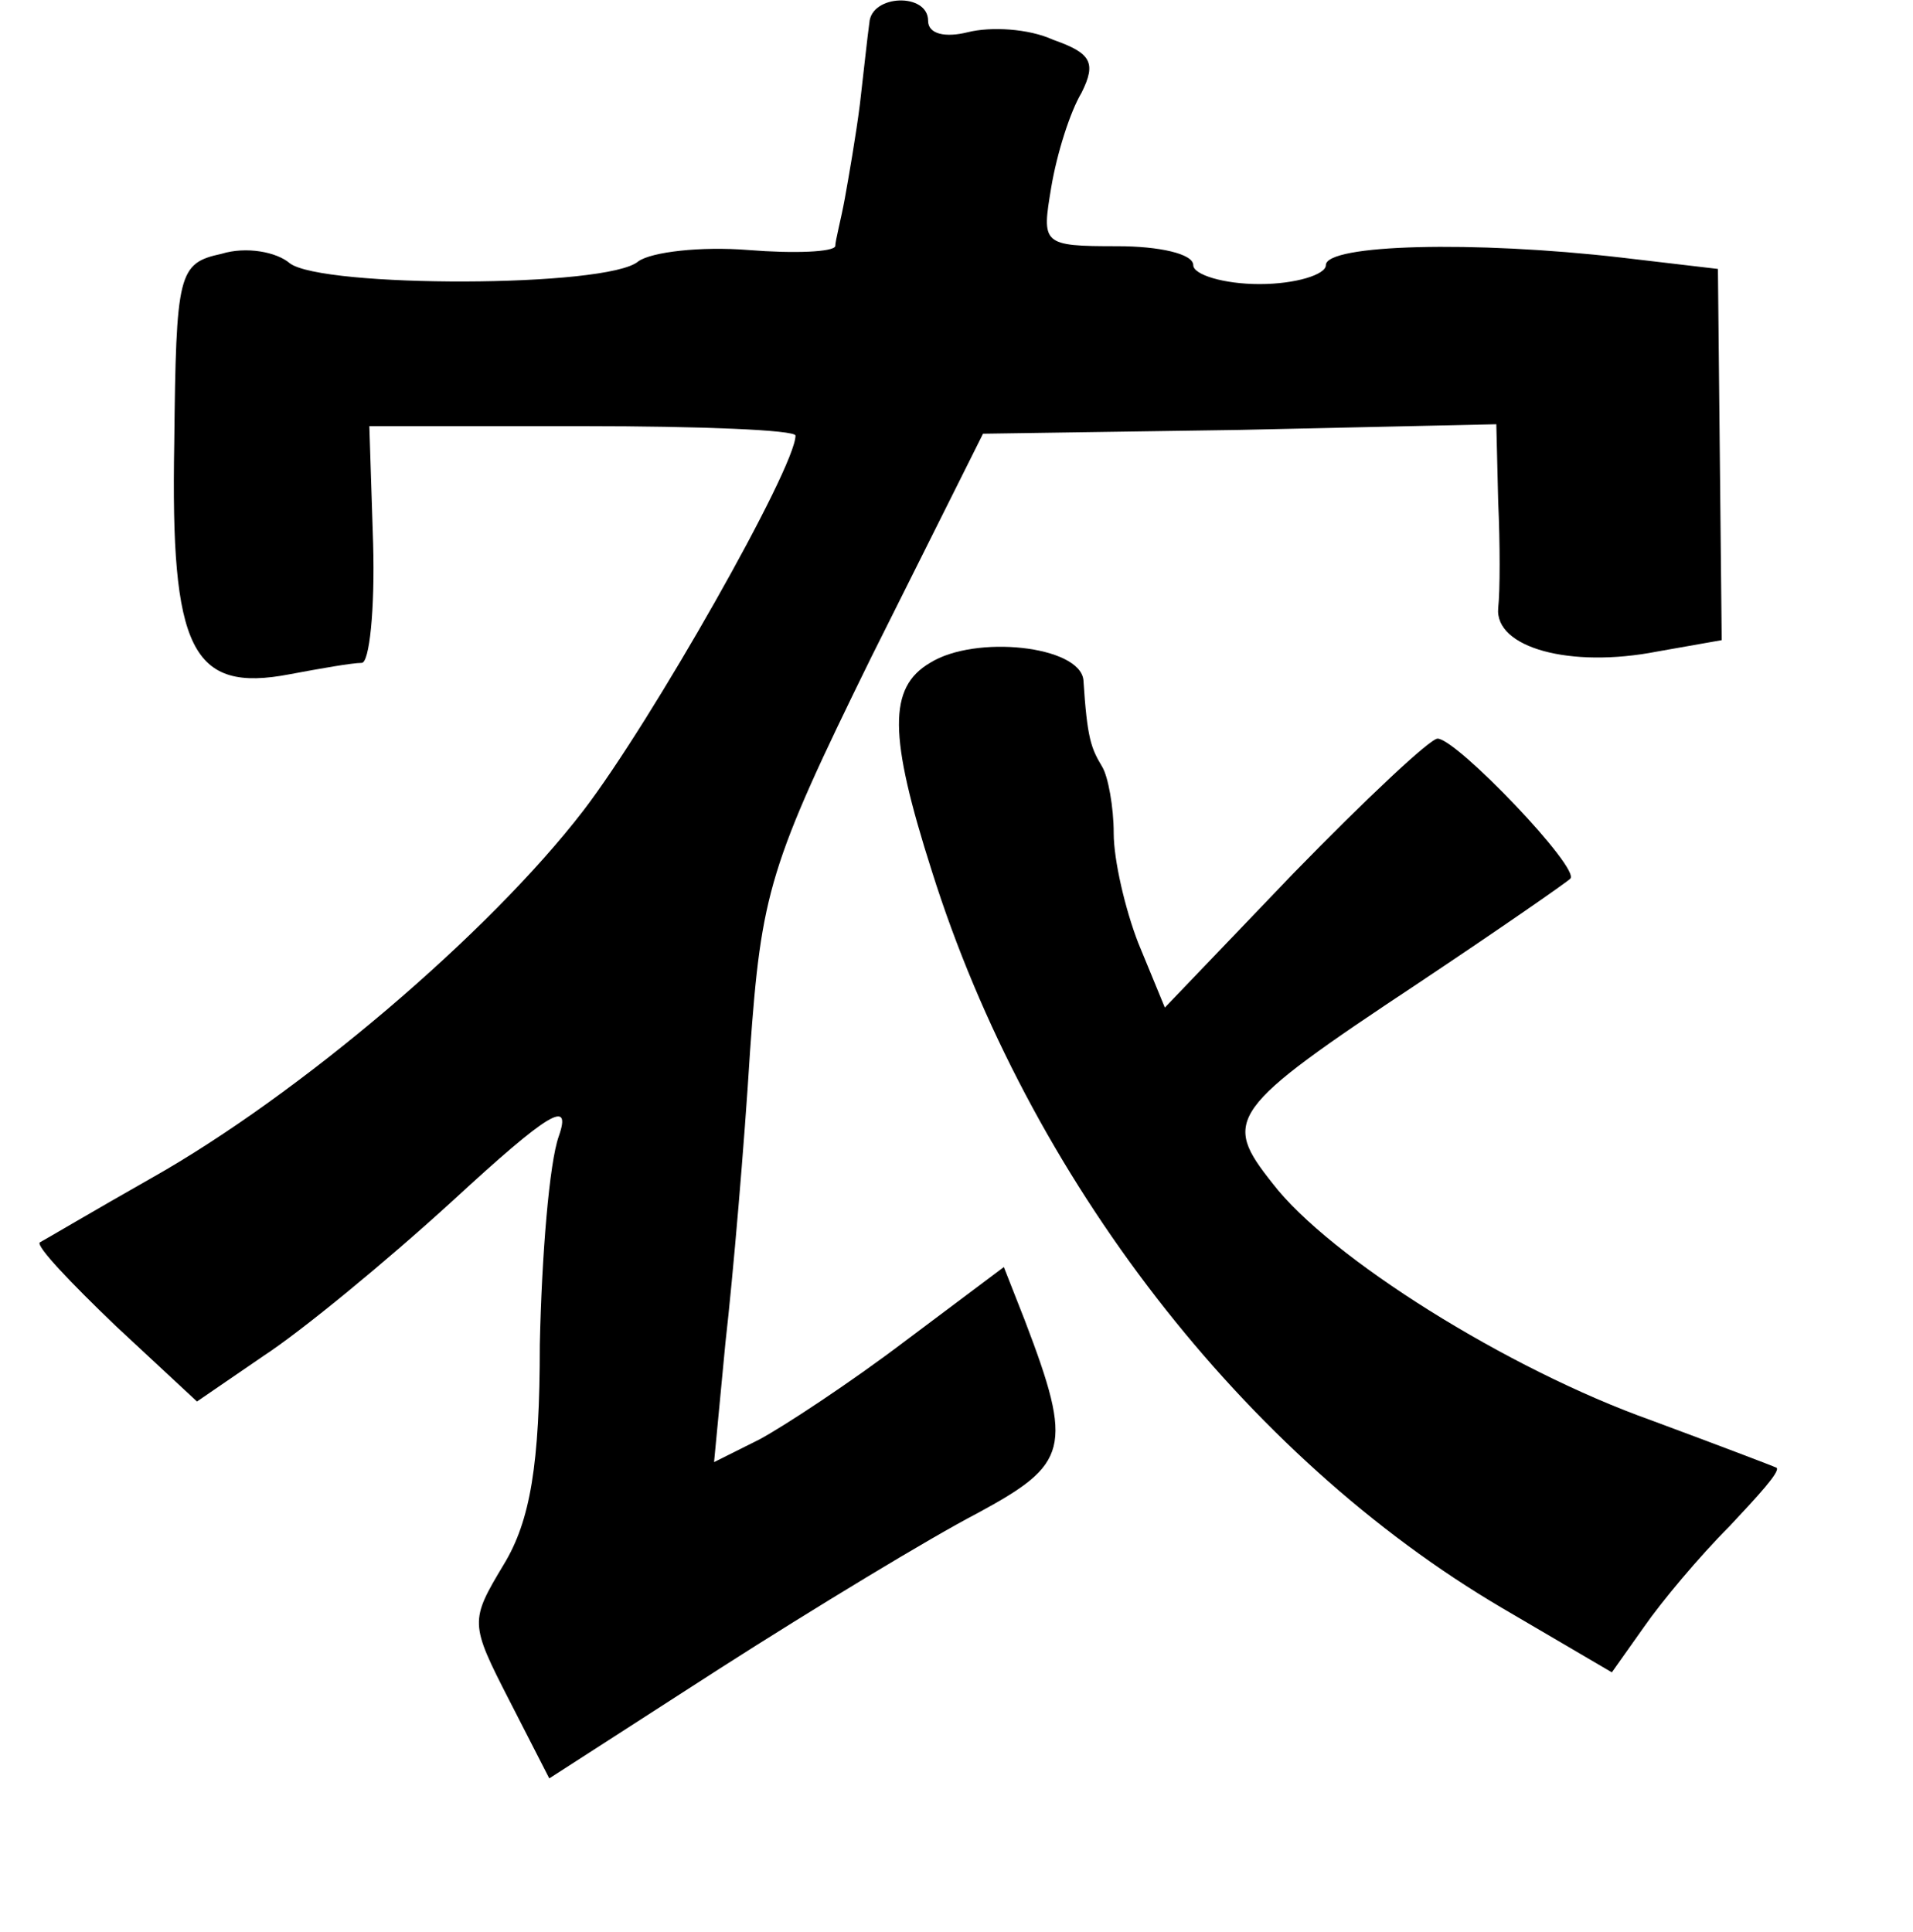 <?xml version="1.0" standalone="no"?>
<!DOCTYPE svg PUBLIC "-//W3C//DTD SVG 20010904//EN"
 "http://www.w3.org/TR/2001/REC-SVG-20010904/DTD/svg10.dtd">
<svg version="1.0" xmlns="http://www.w3.org/2000/svg"
 width="101pt" height="102pt" viewBox="0 0 101 102"
 preserveAspectRatio="xMidYMid meet">
<g transform="translate(0,102) scale(0.1,-0.1)"
fill="#000000" stroke="none">
<path d="M459 1008 c-1 -7 -3 -26 -5 -43 -2 -16 -6 -39 -8 -50 -2 -11 -5 -22
-5 -25 -1 -3 -21 -4 -46 -2 -25 2 -51 -1 -58 -6 -16 -14 -167 -14 -184 -1 -7
6 -23 9 -36 5 -23 -5 -24 -10 -25 -100 -2 -109 9 -132 61 -122 16 3 33 6 38 6
4 0 7 28 6 63 l-2 62 113 0 c61 0 112 -2 112 -5 0 -17 -76 -151 -112 -198 -50
-65 -150 -150 -228 -194 -30 -17 -57 -33 -59 -34 -2 -2 16 -21 40 -44 l43 -40
35 24 c20 13 65 50 100 82 51 47 63 54 56 34 -5 -14 -9 -63 -10 -110 0 -63 -5
-93 -19 -116 -18 -30 -18 -31 3 -72 l21 -41 90 58 c50 32 111 69 136 82 48 26
51 34 25 102 l-11 28 -52 -39 c-29 -22 -64 -45 -77 -52 l-24 -12 6 63 c4 35
10 105 13 154 6 84 10 98 64 208 l59 118 135 2 136 3 1 -41 c1 -22 1 -47 0
-56 -2 -21 38 -32 84 -23 l34 6 -1 98 -1 98 -51 6 c-78 9 -156 7 -156 -4 0 -5
-16 -10 -35 -10 -19 0 -35 5 -35 10 0 6 -18 10 -40 10 -40 0 -40 1 -35 31 3
18 10 40 16 50 8 16 5 21 -15 28 -13 6 -33 7 -45 4 -12 -3 -21 -1 -21 6 0 15
-30 14 -31 -1z"/>
<path d="M491 670 c-22 -13 -22 -38 1 -110 51 -162 165 -309 301 -389 l58 -34
17 24 c9 13 29 37 45 53 15 16 27 29 25 31 -2 1 -31 12 -66 25 -76 27 -170 86
-200 125 -27 34 -24 39 77 106 42 28 78 53 80 55 6 5 -60 74 -70 74 -4 0 -38
-32 -76 -71 l-68 -71 -14 34 c-7 18 -13 44 -13 58 0 14 -3 30 -6 35 -6 10 -8
15 -10 46 -2 18 -57 24 -81 9z"/>
</g>
</svg>
